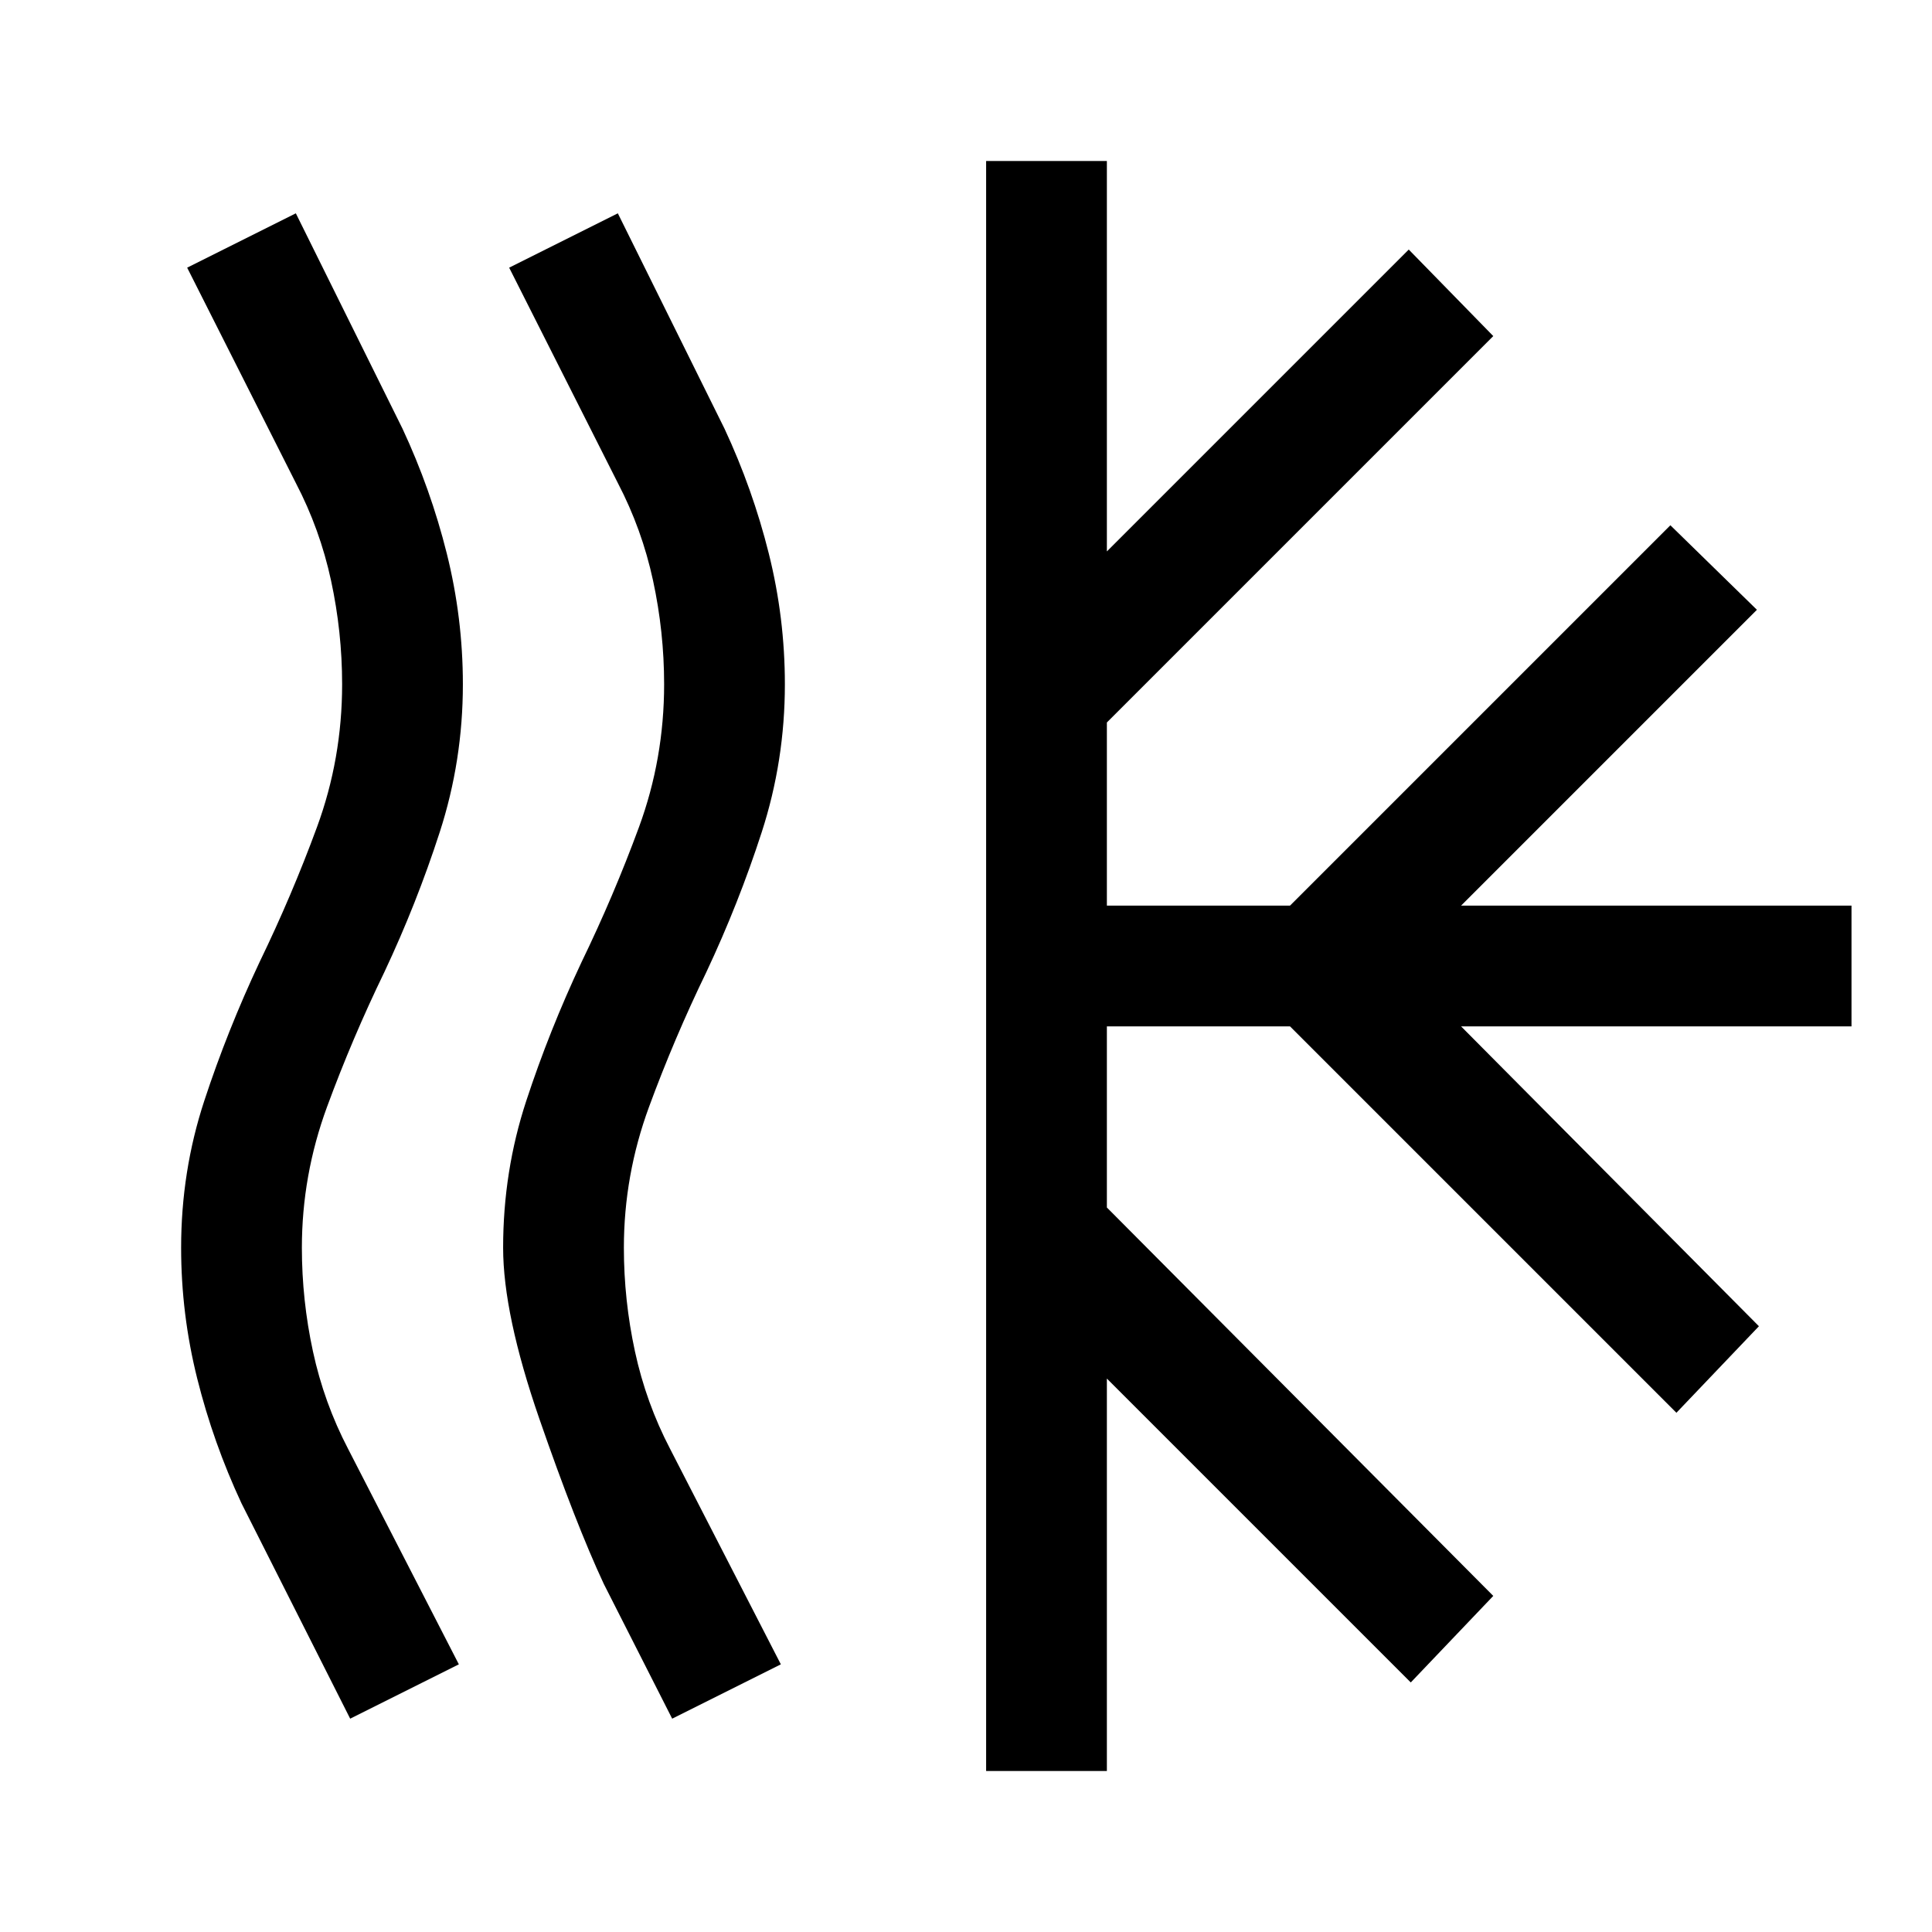 <svg xmlns="http://www.w3.org/2000/svg" width="48" height="48" viewBox="0 -960 960 960"><path d="m334-106-34-67q-14-30-32-82t-18-85q0-38 11.5-73t27.5-69q16-33 28.5-67t12.5-71q0-26-5.5-51.5T307-720l-54-107 54-27 53 107q14 30 22 62t8 65q0 38-11.5 73.5T351-477q-16 33-28.5 67T310-340q0 26 5.5 51.5T333-240l55 107-54 27Zm-160 0-54-107q-14-30-22-62t-8-65q0-38 11.5-73t27.5-69q16-33 28.5-67t12.5-71q0-26-5.5-51.5T147-720L93-827l54-27 53 107q14 30 22 62t8 65q0 38-11.5 73.5T191-477q-16 33-28.5 67T150-340q0 26 5.5 51.5T173-240l55 107-54 27Zm316 26v-800h60v194l150-150 42 43-192 192v91h91l189-189 43 42-147 147h194v60H726l148 149-41 43-192-192h-91v90l192 193-41 43-151-151v195h-60Z"/></svg>